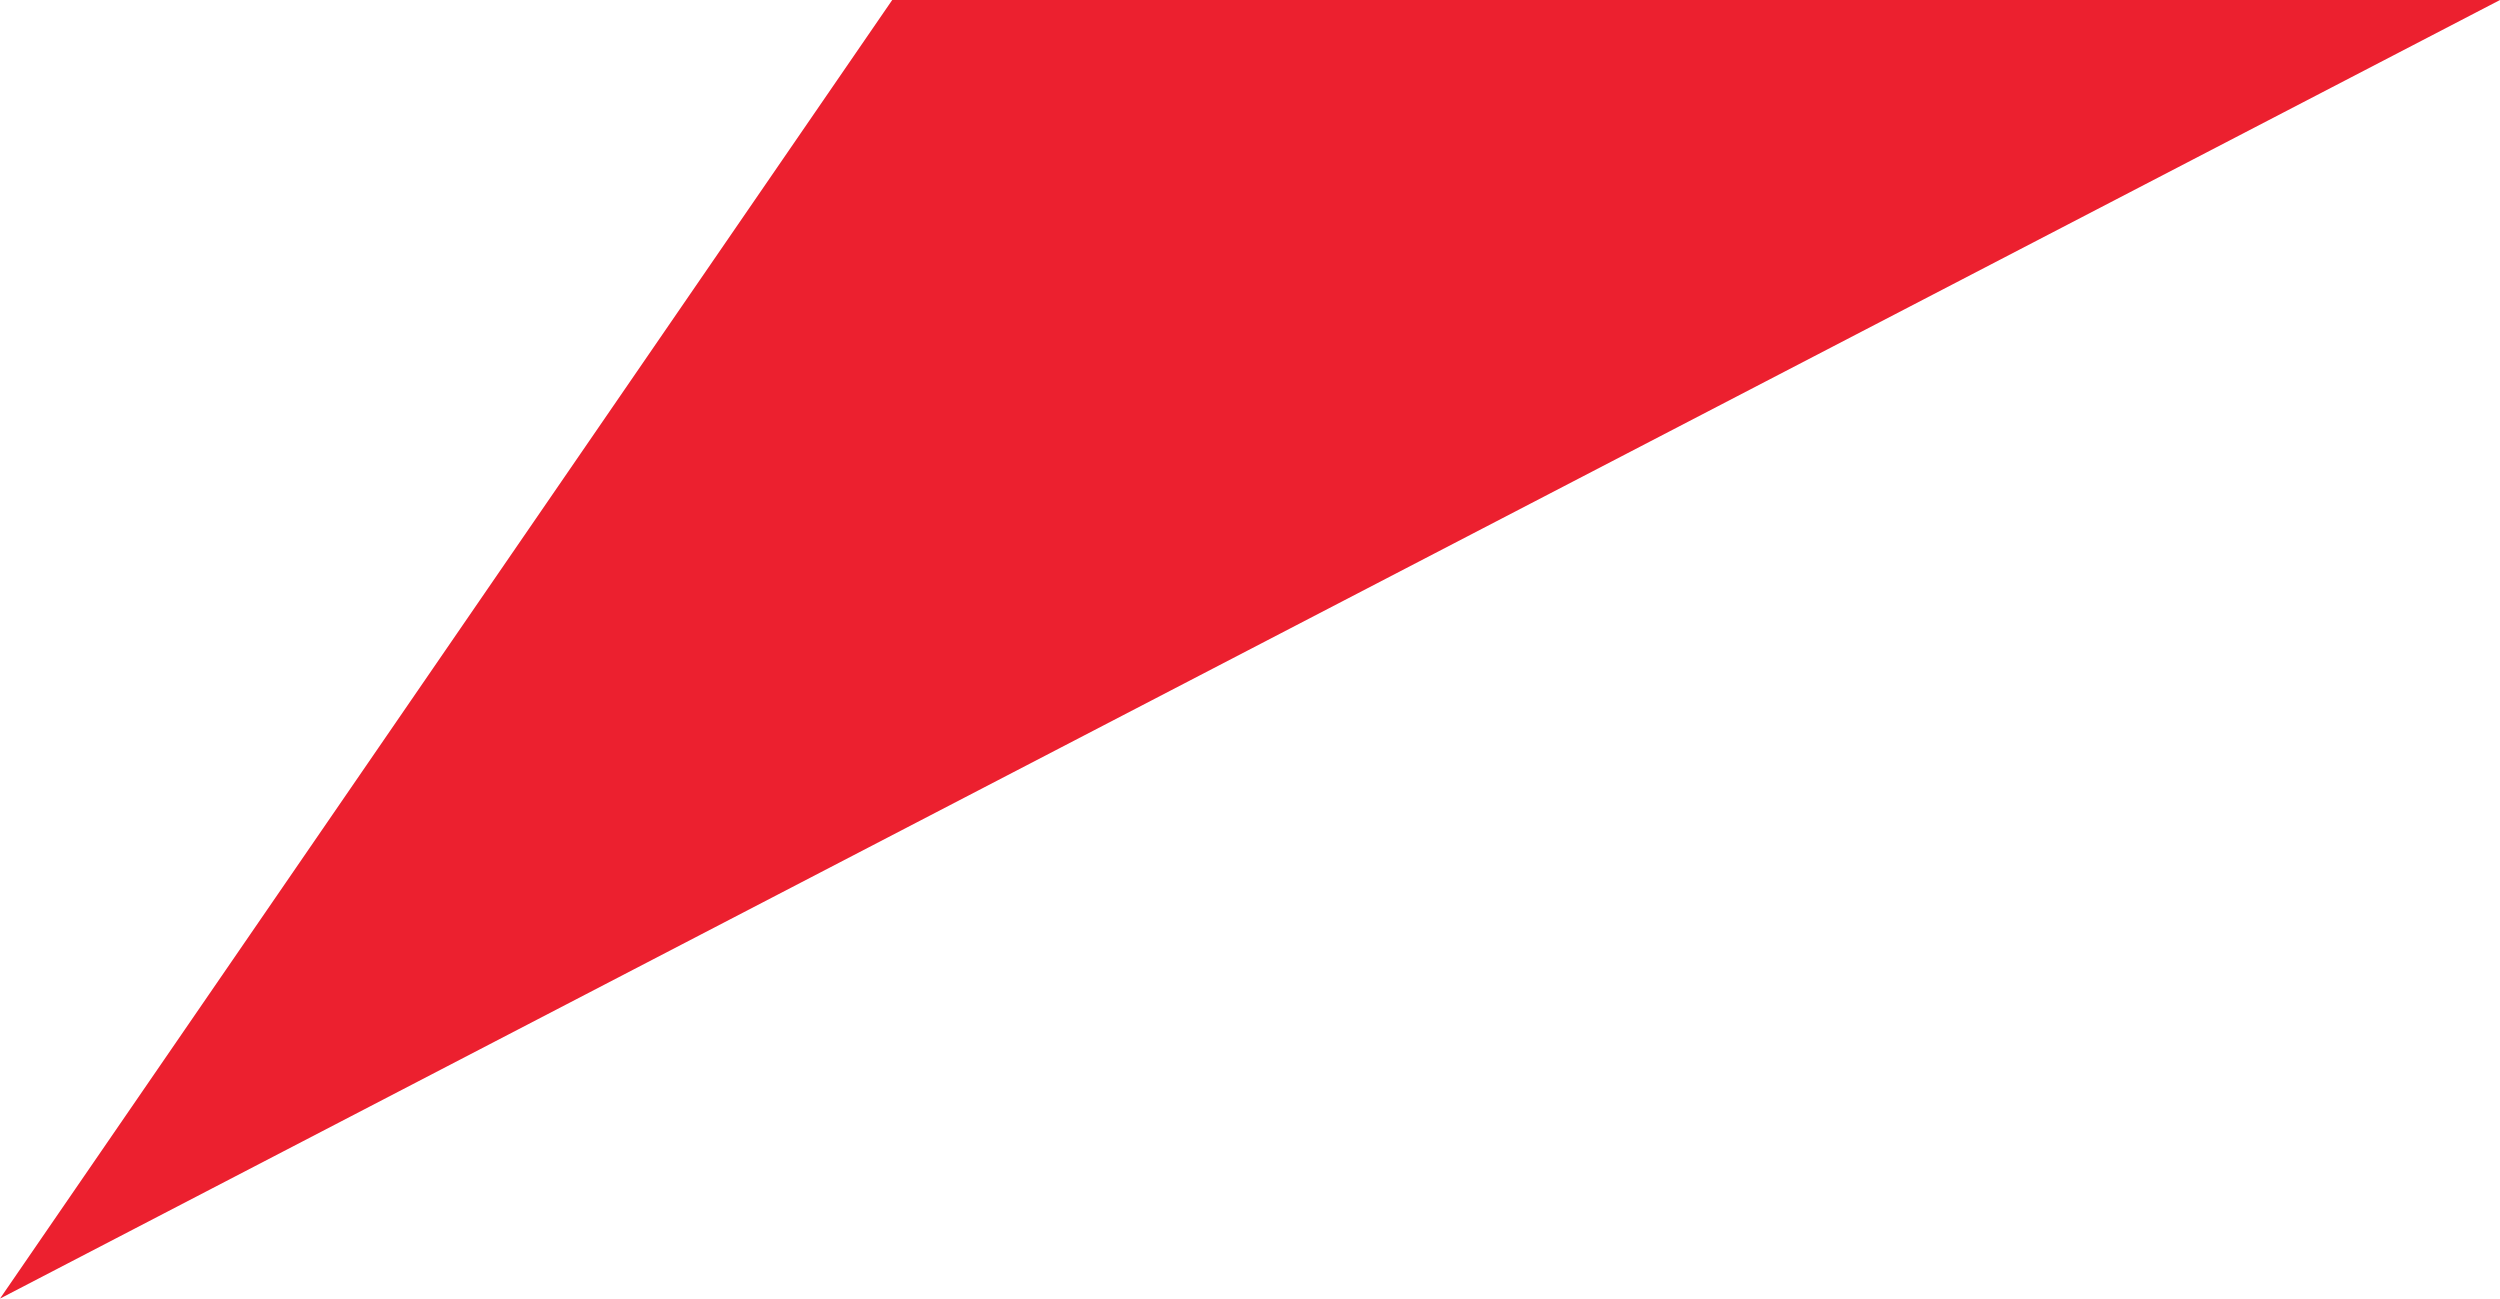 <?xml version="1.0" encoding="utf-8"?>
<!-- Generator: Adobe Illustrator 19.0.1, SVG Export Plug-In . SVG Version: 6.00 Build 0)  -->
<svg version="1.1" id="tail" xmlns="http://www.w3.org/2000/svg" xmlns:xlink="http://www.w3.org/1999/xlink" x="0px" y="0px"
	 viewBox="-38 35 283 147" style="enable-background:new -38 35 283 147;" xml:space="preserve">
<style type="text/css">
	.st0{fill:#EC202F;}
</style>
<polygon class="st0" points="63,35 -38,182 245,35 "/>
</svg>
